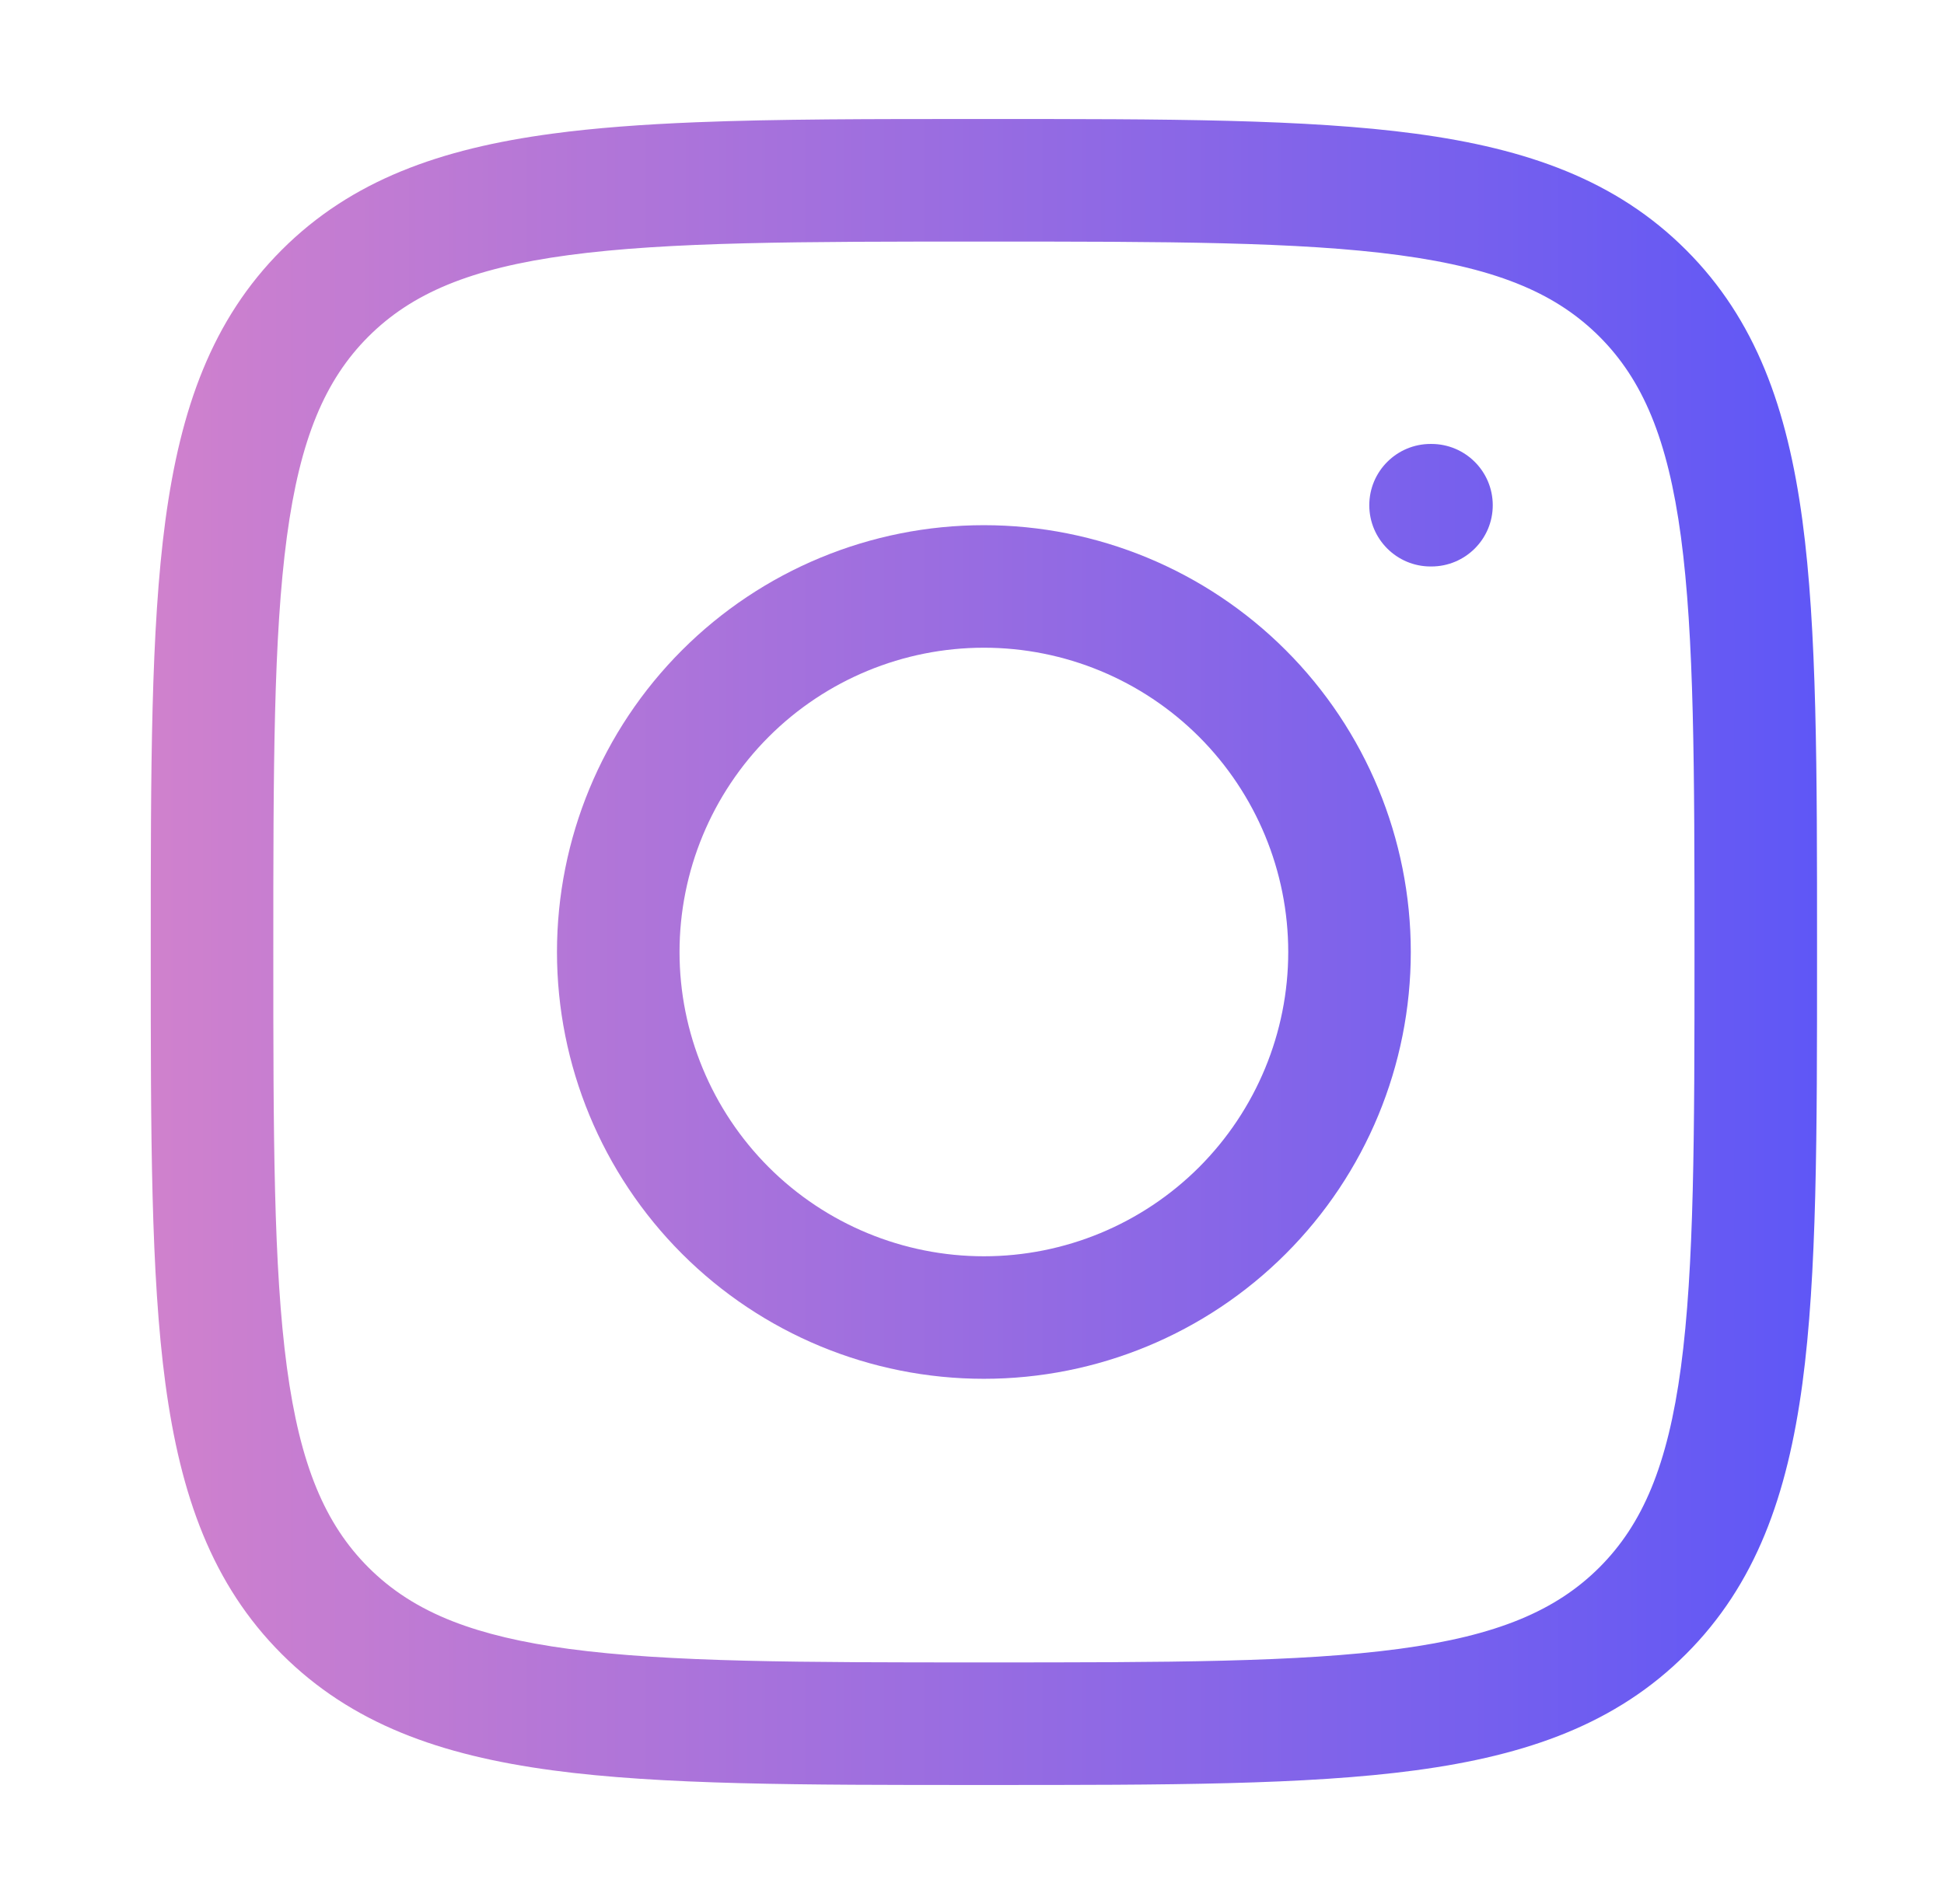 <svg width="49" height="48" viewBox="0 0 49 48" fill="none" xmlns="http://www.w3.org/2000/svg">
<g id="Instagram">
<g id="Union">
<path d="M34.514 12.737C34.514 11.883 35.207 11.192 36.059 11.192H36.079C36.933 11.192 37.626 11.883 37.626 12.737C37.626 13.59 36.933 14.281 36.079 14.281H36.059C35.207 14.281 34.514 13.59 34.514 12.737Z" fill="url(#paint0_linear_542_11612)"/>
<path fill-rule="evenodd" clip-rule="evenodd" d="M17.191 16.391C19.209 14.373 21.945 13.24 24.8 13.24C27.654 13.24 30.39 14.373 32.408 16.391C34.427 18.409 35.56 21.146 35.56 24C35.56 26.854 34.427 29.591 32.408 31.609C30.39 33.627 27.654 34.76 24.8 34.76C21.945 34.76 19.209 33.627 17.191 31.609C15.173 29.591 14.039 26.854 14.039 24C14.039 21.146 15.173 18.409 17.191 16.391ZM24.8 16.329C22.766 16.329 20.814 17.137 19.375 18.576C17.938 20.015 17.128 21.966 17.128 24C17.128 26.034 17.938 27.985 19.375 29.424C20.814 30.863 22.766 31.671 24.8 31.671C26.834 31.671 28.785 30.863 30.225 29.424C31.662 27.985 32.471 26.034 32.471 24C32.471 21.966 31.662 20.015 30.225 18.576C28.785 17.137 26.834 16.329 24.8 16.329Z" fill="url(#paint1_linear_542_11612)"/>
<path fill-rule="evenodd" clip-rule="evenodd" d="M24.681 3H24.918C29.402 3 32.927 3 35.679 3.37C38.499 3.749 40.739 4.542 42.498 6.301C44.258 8.06 45.051 10.299 45.431 13.12C45.8 15.871 45.8 19.396 45.8 23.882V24.118C45.8 28.603 45.8 32.128 45.431 34.88C45.051 37.7 44.258 39.94 42.498 41.699C40.739 43.458 38.502 44.251 35.681 44.63C32.929 45 29.404 45 24.918 45H24.681C20.198 45 16.672 45 13.921 44.63C11.1 44.251 8.86 43.458 7.101 41.699C5.342 39.94 4.549 37.701 4.169 34.88C3.8 32.129 3.8 28.604 3.8 24.118V23.882C3.8 19.397 3.8 15.872 4.169 13.12C4.549 10.3 5.342 8.06 7.101 6.301C8.86 4.542 11.098 3.749 13.919 3.37C15.003 3.224 16.208 3.136 17.544 3.082C19.598 3 21.963 3 24.681 3ZM14.33 6.432C11.853 6.765 10.376 7.397 9.285 8.486C8.197 9.575 7.564 11.054 7.231 13.532C6.893 16.054 6.889 19.371 6.889 24C6.889 28.63 6.893 31.947 7.231 34.469C7.564 36.946 8.197 38.424 9.285 39.514C9.86 40.088 10.541 40.534 11.42 40.877C12.211 41.185 13.159 41.41 14.332 41.568C16.854 41.907 20.171 41.91 24.8 41.91C29.429 41.91 32.746 41.907 35.27 41.568C37.746 41.235 39.224 40.603 40.315 39.514C41.403 38.425 42.036 36.946 42.369 34.468C42.706 31.946 42.711 28.629 42.711 24C42.711 19.37 42.706 16.053 42.369 13.531C42.036 11.054 41.403 9.576 40.315 8.486C39.785 7.958 39.166 7.537 38.383 7.206C37.554 6.855 36.544 6.604 35.267 6.432C32.746 6.093 29.429 6.09 24.8 6.09C20.171 6.09 16.854 6.093 14.33 6.432Z" fill="url(#paint2_linear_542_11612)"/>
</g>
</g>
<defs>
<linearGradient id="paint0_linear_542_11612" x1="3.8" y1="23.912" x2="45.767" y2="23.912" gradientUnits="userSpaceOnUse">
<stop stop-color="#D081CD"/>
<stop offset="1" stop-color="#5F57F6"/>
</linearGradient>
<linearGradient id="paint1_linear_542_11612" x1="3.8" y1="23.912" x2="45.767" y2="23.912" gradientUnits="userSpaceOnUse">
<stop stop-color="#D081CD"/>
<stop offset="1" stop-color="#5F57F6"/>
</linearGradient>
<linearGradient id="paint2_linear_542_11612" x1="3.8" y1="23.912" x2="45.767" y2="23.912" gradientUnits="userSpaceOnUse">
<stop stop-color="#D081CD"/>
<stop offset="1" stop-color="#5F57F6"/>
</linearGradient>
</defs>
</svg>
